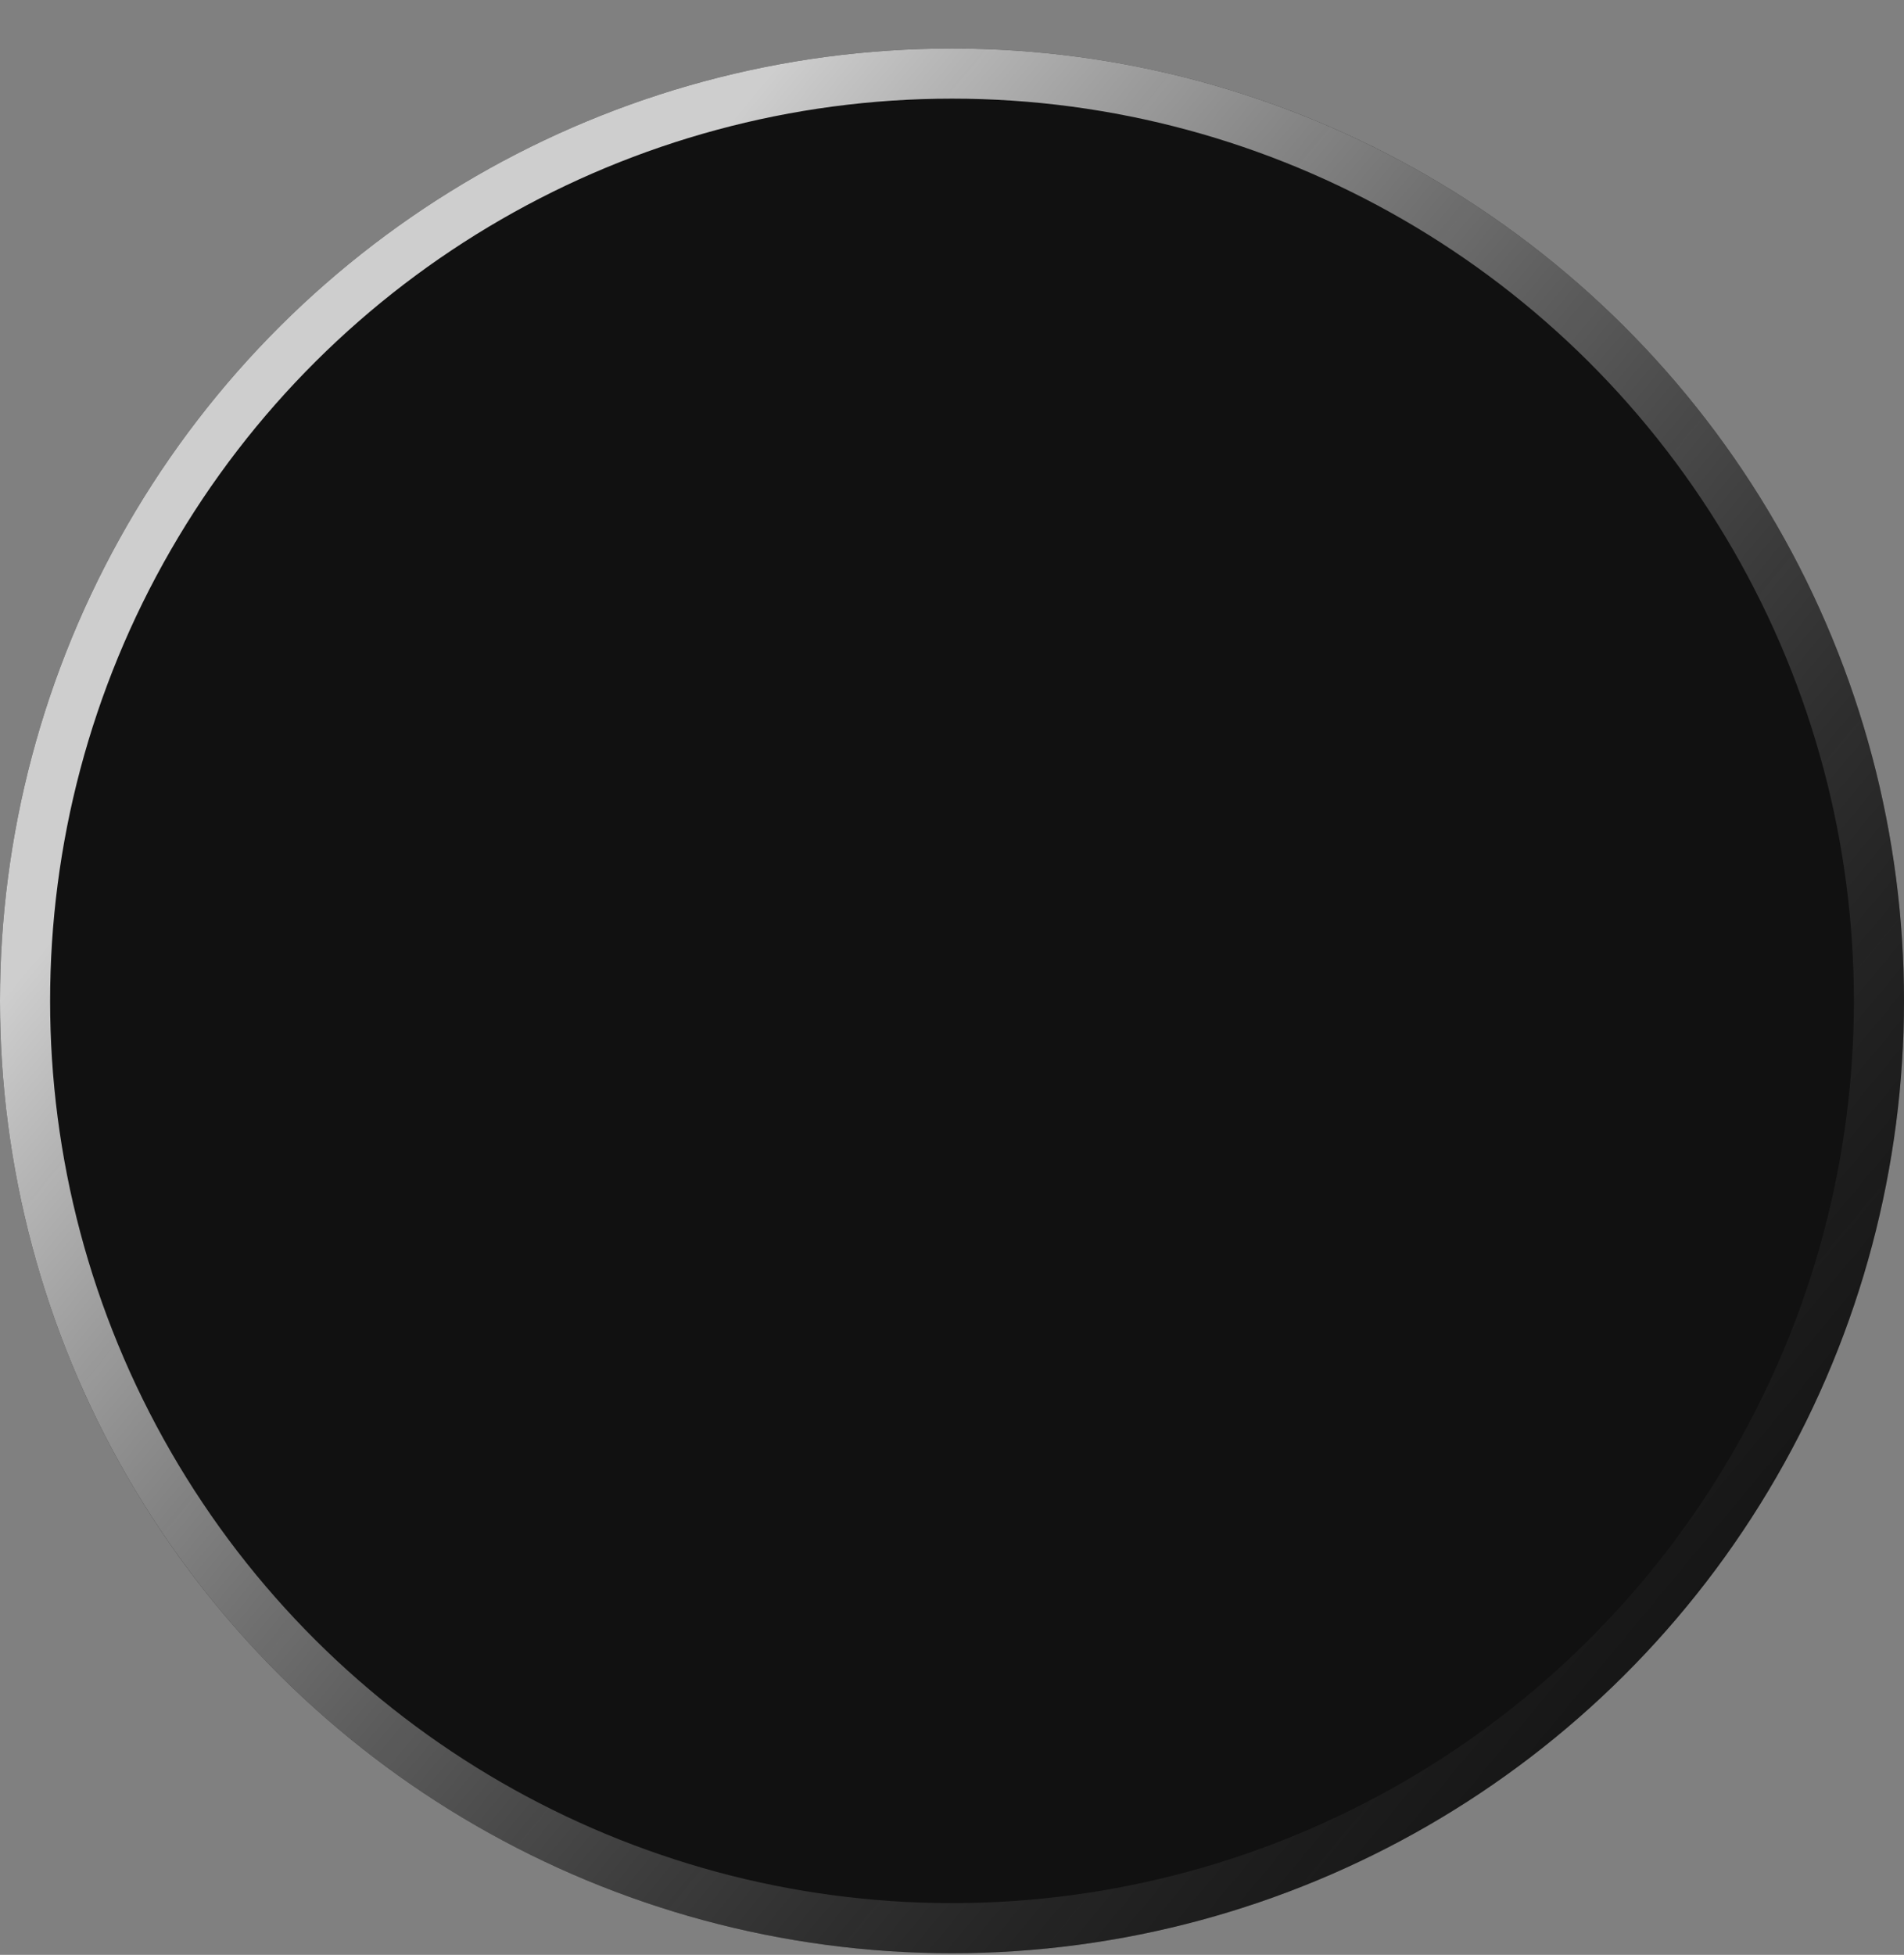 <svg width="38" height="39" viewBox="0 0 38 39" fill="none" xmlns="http://www.w3.org/2000/svg">
<rect x="0" y="0" width="38" height="39" fill="#808080" stroke="none"/>
<circle cx="19" cy="19.968" r="19" transform="rotate(-90 19 19.968)" fill="#111111"/>
<circle cx="19" cy="19.968" r="18.5" transform="rotate(-90 19 19.968)" stroke="url(#paint0_linear_1346_1780)" stroke-opacity="0.8"/>
<defs>
<linearGradient id="paint0_linear_1346_1780" x1="19" y1="0.968" x2="-7.968" y2="33.452" gradientUnits="userSpaceOnUse">
<stop stop-color="white" stop-opacity="0.99"/>
<stop offset="1" stop-opacity="0"/>
</linearGradient>
</defs>
</svg>
